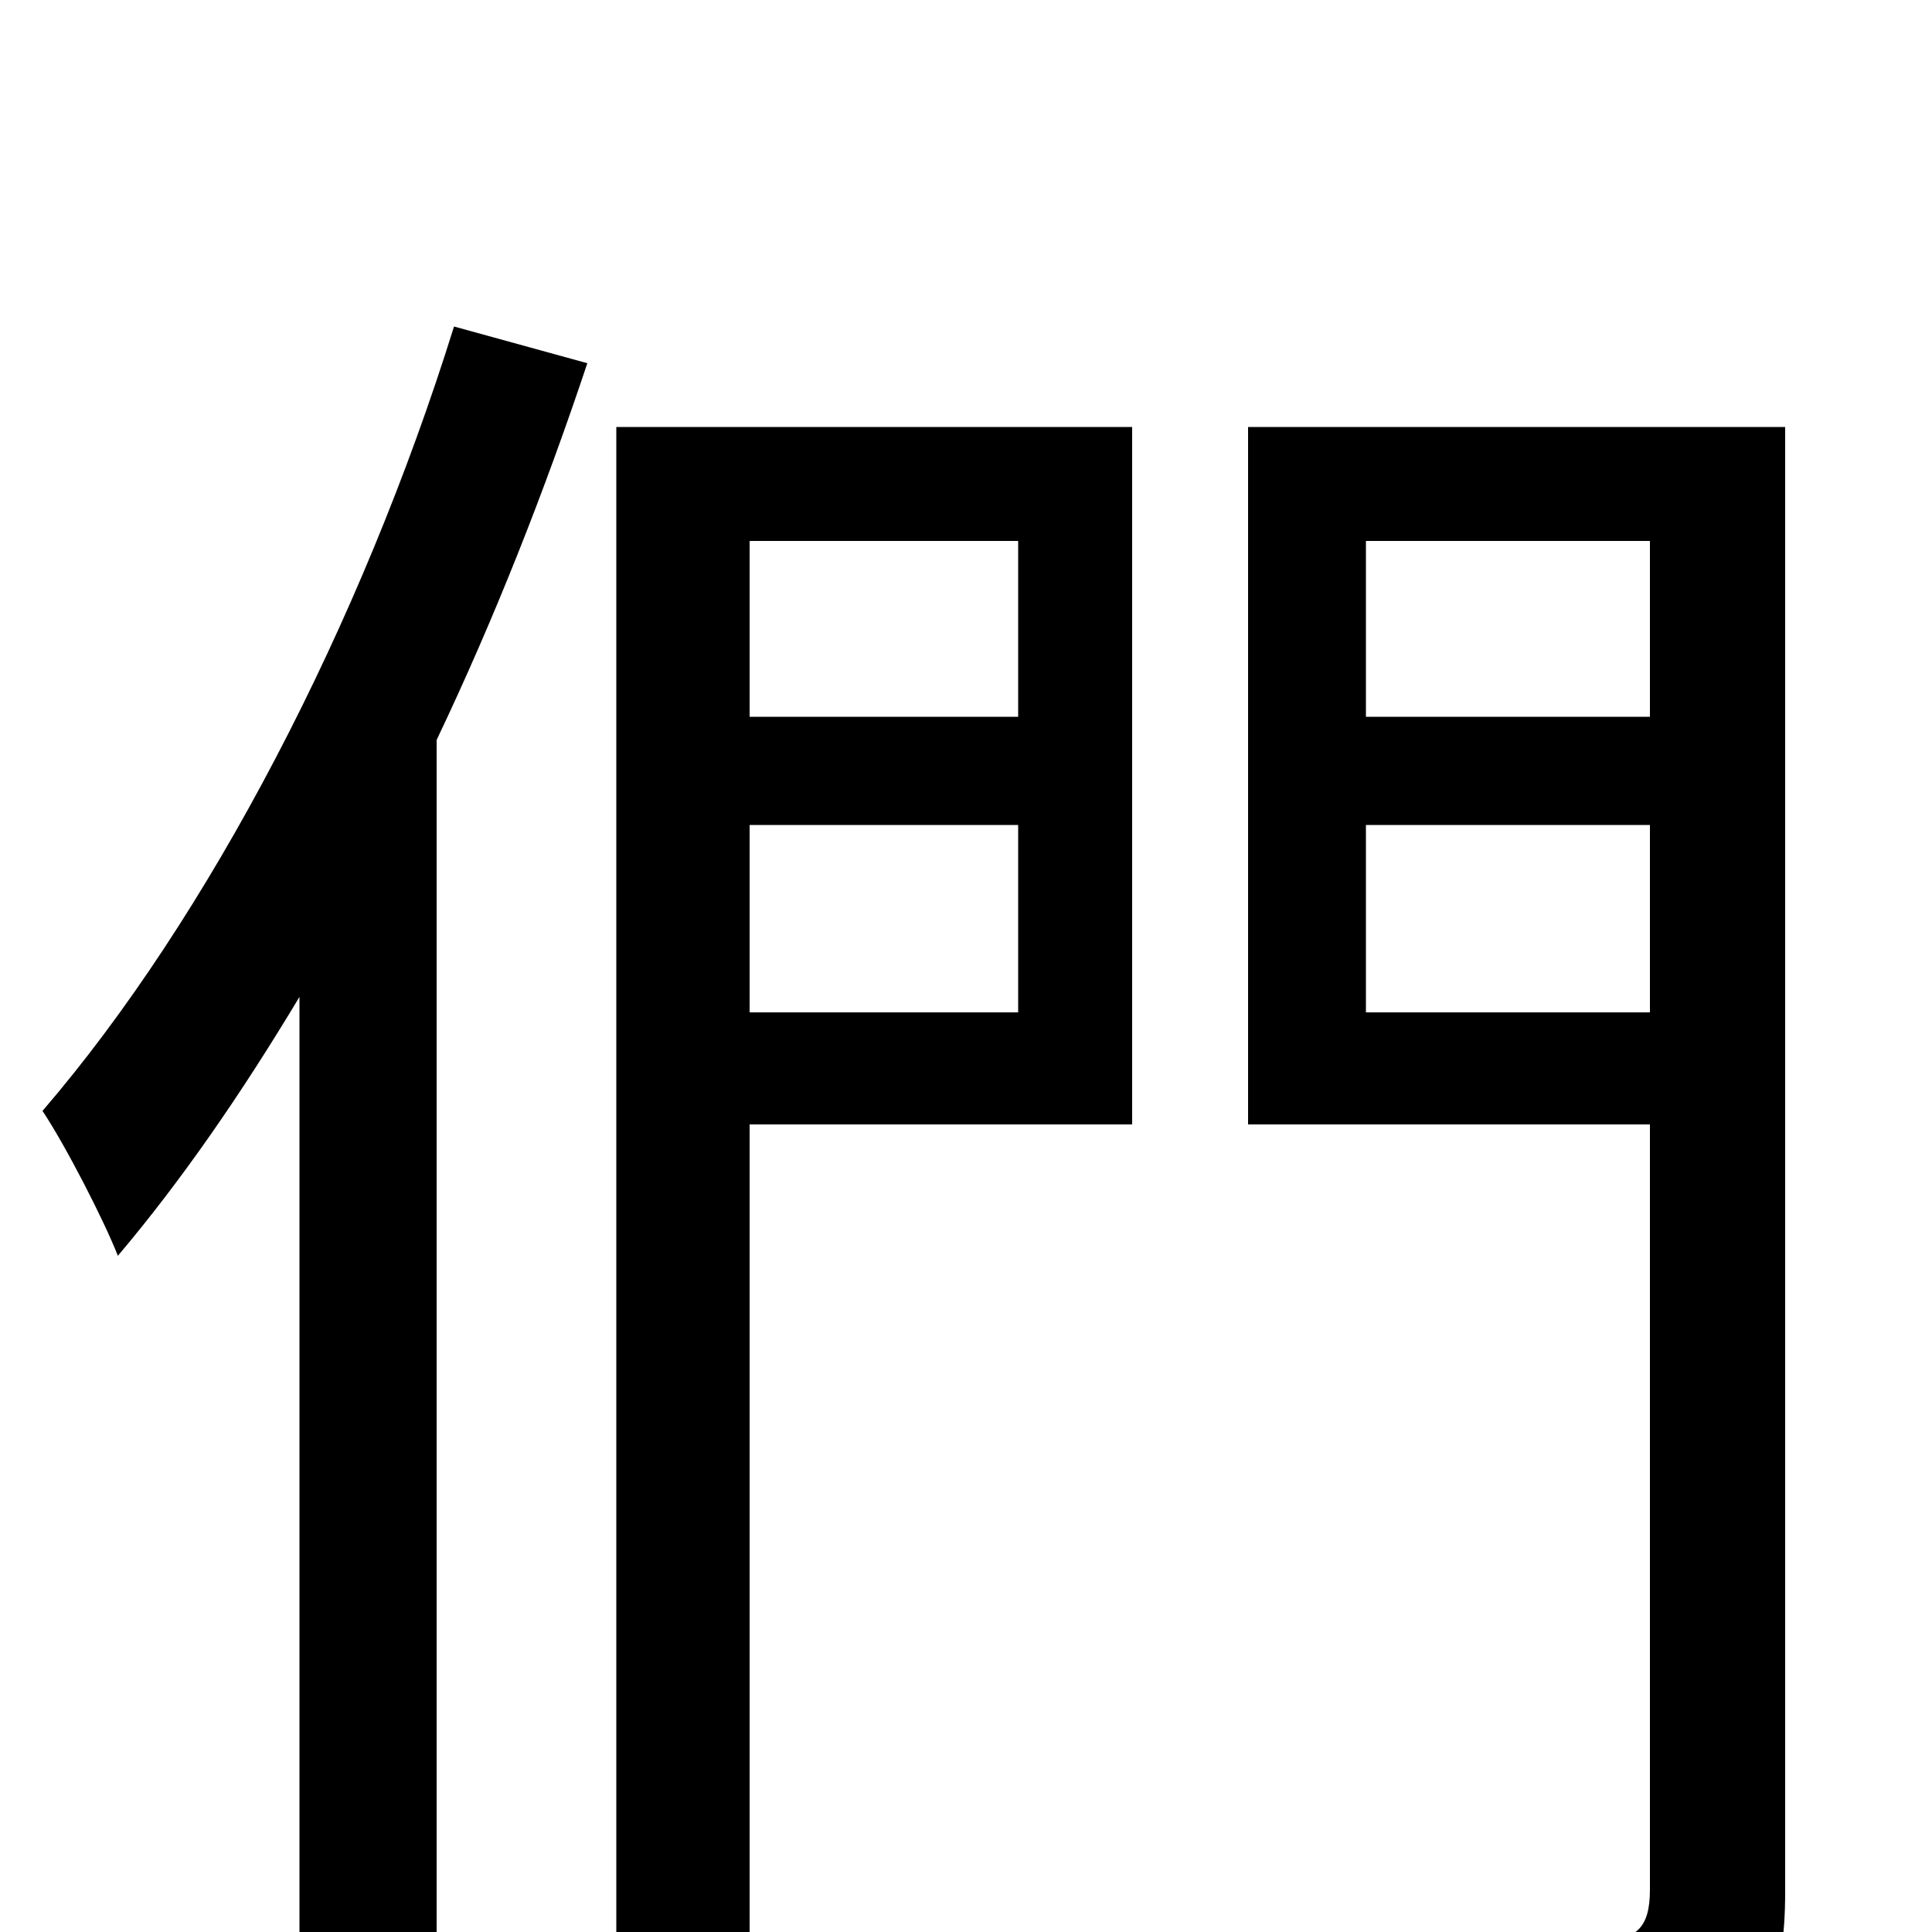 <svg xmlns="http://www.w3.org/2000/svg" viewBox="0 -1000 1000 1000">
	<path fill="#000000" d="M235 -831C187 -677 108 -525 22 -425C34 -407 54 -368 61 -350C94 -389 125 -434 155 -484V76H226V-617C256 -680 282 -746 304 -812ZM527 -720V-629H388V-720ZM388 -476V-573H527V-476ZM586 -779H319V74H388V-418H586ZM707 -476V-573H854V-476ZM854 -720V-629H707V-720ZM924 -779H646V-418H854V-22C854 -2 847 4 828 5C809 6 740 6 669 4C678 23 690 56 694 75C788 75 846 74 880 62C913 50 924 27 924 -21Z"/>
</svg>